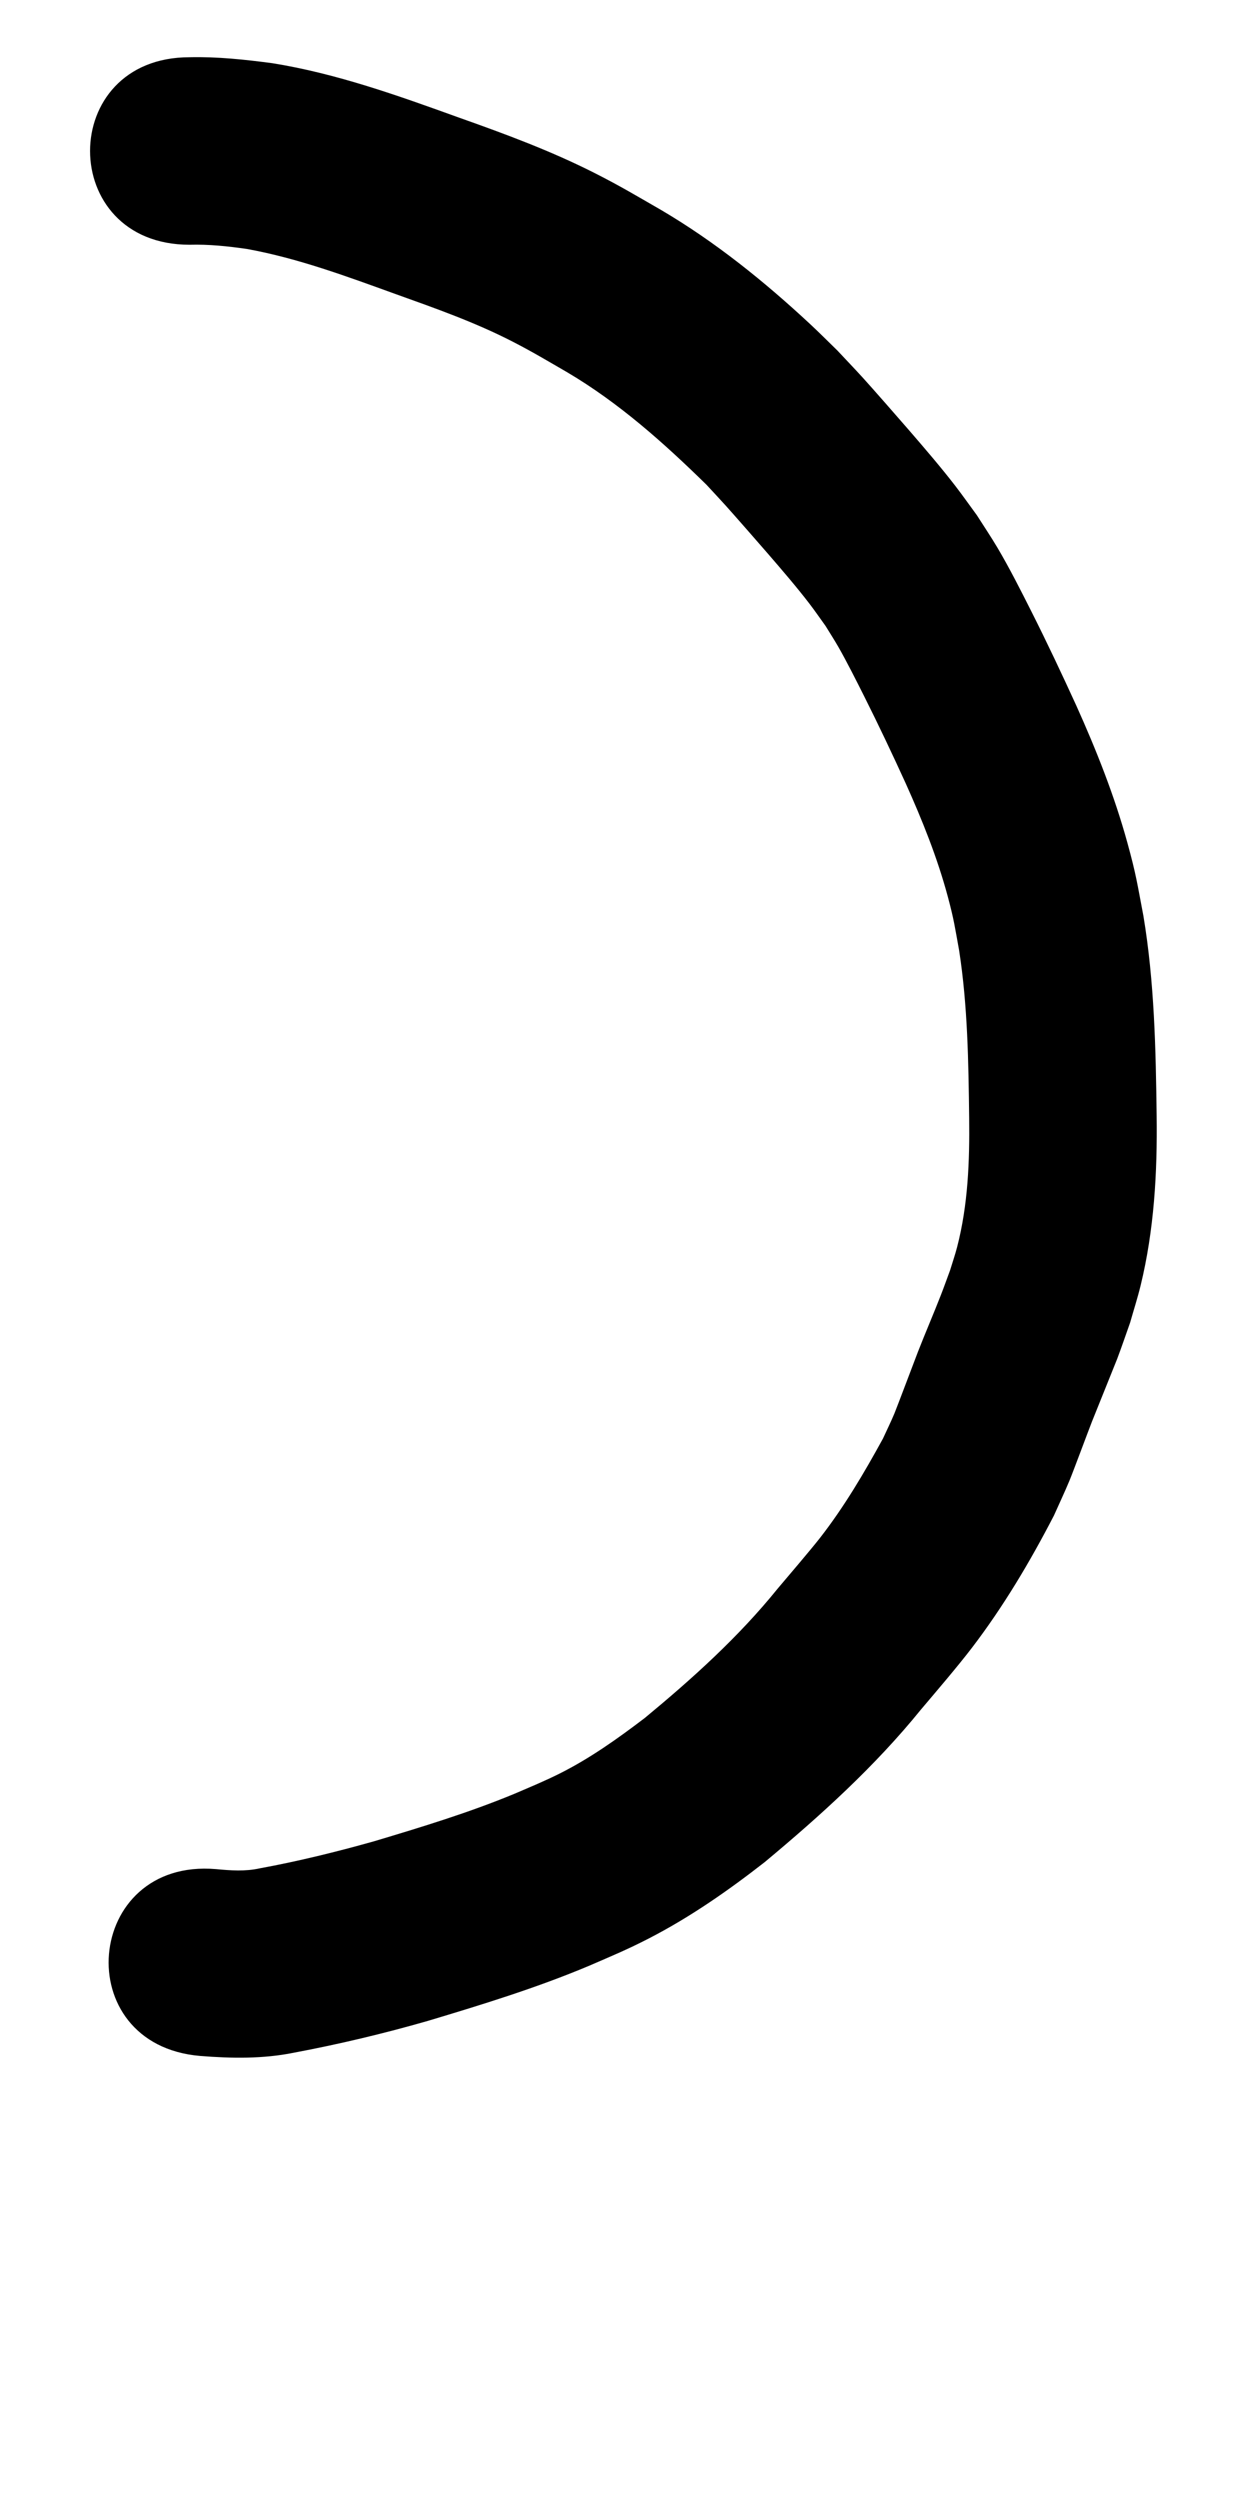 <?xml version="1.0" ?>
<svg xmlns="http://www.w3.org/2000/svg" viewBox="0 0 500 1000">
<path d="m 75.8,97.898 c 7.702,-0.22 15.362,0.592 22.972,1.689 20.486,3.717 40.026,11.015 59.535,18.065 15.855,5.678 31.767,11.291 46.77,19.015 7.975,4.105 13.972,7.711 21.766,12.223 20.659,12.194 38.691,28.285 55.752,45.018 2.567,2.784 5.165,5.539 7.701,8.351 3.332,3.694 13.822,15.688 16.883,19.235 5.49,6.36 11.44,13.259 16.567,19.946 2.231,2.91 4.302,5.939 6.452,8.908 1.717,2.81 3.512,5.573 5.15,8.43 3.315,5.781 7.4,13.92 10.35,19.798 5.773,11.504 11.263,23.109 16.604,34.818 6.609,14.711 12.658,29.733 16.838,45.335 2.49,9.294 2.8,12.073 4.518,21.491 3.421,22.159 3.736,44.628 4.008,67 0.21,17.325 -0.462,34.813 -4.837,51.668 -0.807,3.107 -1.863,6.144 -2.794,9.216 -1.217,3.279 -2.382,6.579 -3.652,9.838 -2.97,7.624 -6.22,15.137 -9.197,22.758 -0.723,1.85 -8.516,22.518 -9.414,24.673 -1.418,3.404 -3.06,6.709 -4.591,10.064 -7.526,13.735 -15.513,27.306 -25.15,39.687 -3.584,4.604 -13.425,16.139 -16.984,20.347 -15.576,19.295 -34.058,35.945 -53.113,51.708 -10.821,8.242 -21.953,16.184 -34.151,22.281 -6.039,3.019 -11.588,5.298 -17.795,7.969 -18.338,7.619 -37.383,13.404 -56.39,19.094 -15.063,4.233 -30.292,7.992 -45.688,10.814 -5.825,1.3 -11.645,0.867 -17.511,0.312 -52.842,-4.493 -59.197,70.237 -6.355,74.73 v 0 c 12.562,1.004 25.156,1.217 37.583,-1.307 18.018,-3.388 35.88,-7.646 53.502,-12.706 21.814,-6.544 43.647,-13.256 64.655,-22.11 9.099,-3.958 15.044,-6.376 23.977,-10.989 16.398,-8.468 31.568,-19.055 46.092,-30.393 22.379,-18.649 44.089,-38.294 62.476,-60.991 6.158,-7.292 14.675,-17.211 20.405,-24.712 12.633,-16.538 23.307,-34.513 32.85,-52.977 2.072,-4.657 4.258,-9.265 6.216,-13.97 1.456,-3.499 7.449,-19.65 8.967,-23.537 0.913,-2.339 9.531,-23.617 10.12,-25.174 1.812,-4.789 3.442,-9.645 5.163,-14.467 1.395,-4.927 2.971,-9.806 4.184,-14.78 5.419,-22.228 6.728,-45.172 6.424,-67.973 -0.336,-26.691 -0.893,-53.49 -5.286,-79.885 -2.511,-13.139 -2.856,-16.357 -6.425,-29.32 -5.187,-18.842 -12.414,-37.049 -20.425,-54.848 -5.795,-12.675 -11.723,-25.257 -17.997,-37.704 -4.194,-8.321 -8.825,-17.489 -13.572,-25.493 -2.603,-4.389 -5.463,-8.621 -8.195,-12.932 -2.889,-3.931 -5.689,-7.929 -8.668,-11.792 -5.698,-7.388 -12.305,-15.07 -18.402,-22.132 -3.603,-4.173 -14.803,-16.973 -18.463,-20.989 -3.378,-3.707 -6.852,-7.326 -10.277,-10.99 -3.61,-3.503 -7.148,-7.083 -10.831,-10.51 C 305.734,112.584 286.023,96.678 264.337,83.935 254.338,78.177 247.857,74.267 237.508,69.042 220.202,60.304 202.038,53.568 183.786,47.113 159.316,38.278 134.703,29.417 108.909,25.275 97.929,23.83 86.897,22.624 75.8,22.898 c -53.033,0 -53.033,75 0,75 z"/>
</svg>
